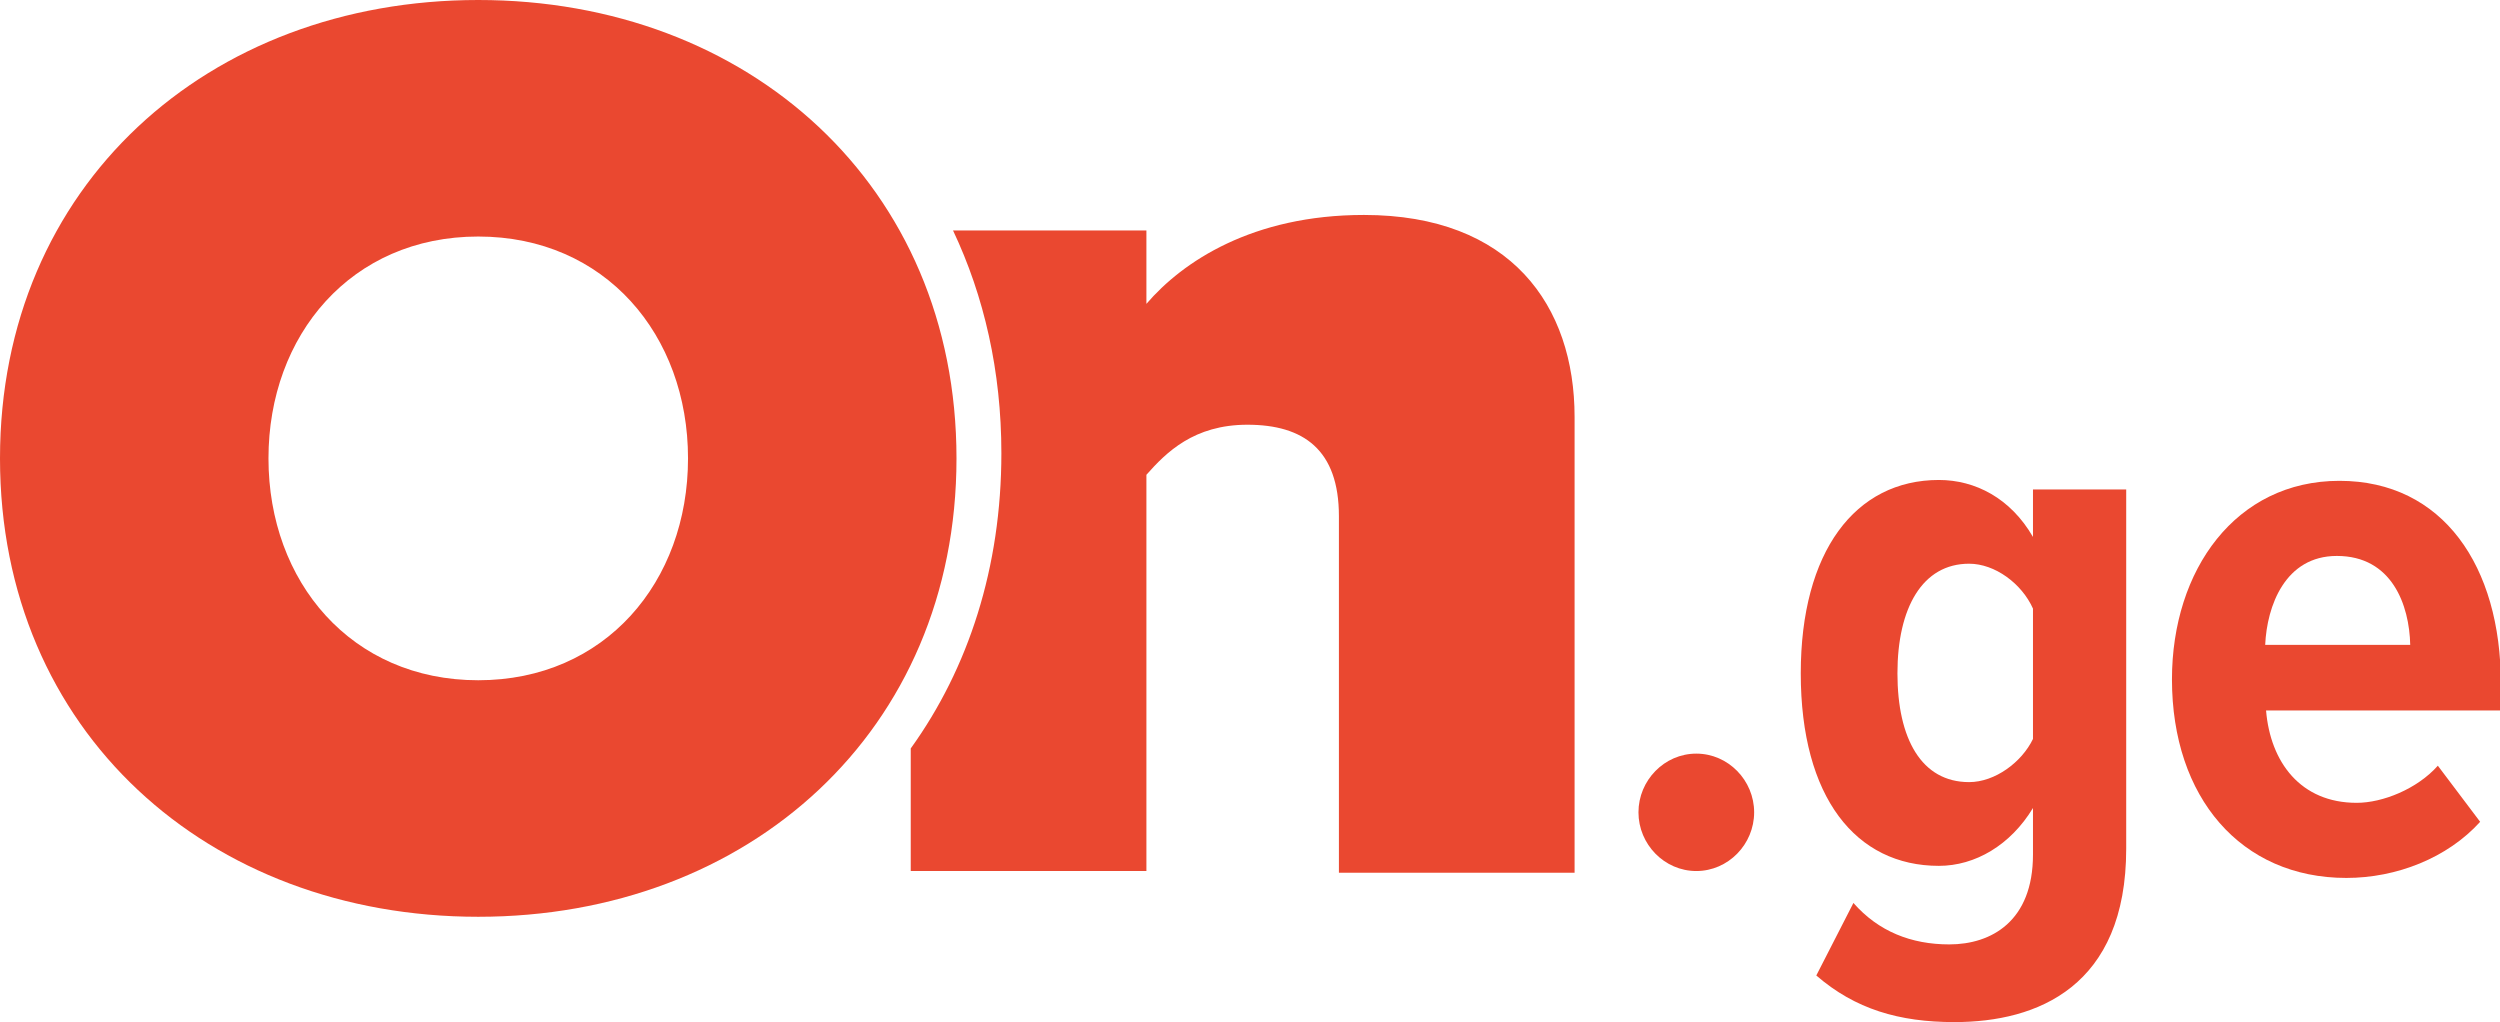 <svg version="1.1" id="onge_logo" xmlns="http://www.w3.org/2000/svg" xmlns:xlink="http://www.w3.org/1999/xlink" x="0px" y="0px"
	 viewBox="0 0 289.6 118.4" enable-background="new 0 0 289.6 118.4" xml:space="preserve">
<path fill-rule="evenodd" clip-rule="evenodd" fill="#ea4830" d="M155.1,100.9V59.8c0-7.7-4.1-10.6-10.6-10.6
	c-6.2,0-9.4,3.2-11.7,5.8v45.9h-27.3V86.7c6.7-9.3,10.5-21,10.5-34.2c0-9.5-2-18.2-5.6-25.8h22.4v8.5c4.2-4.9,12.3-10.3,25.2-10.3
	c17,0,24.4,10.5,24.4,23.4v52.8H155.1z"/>
<path fill="#ea4830" d="M226.4,118.4c9.6,0,19.9-4.1,19.9-20.1V56.7h-10.8v5.5c-2.6-4.5-6.7-6.6-10.9-6.6c-9.7,0-16,8.3-16,22.4
	c0,14.4,6.4,22.3,16,22.3c4.2,0,8.3-2.4,10.9-6.7v5.4c0,7.7-4.8,10.4-9.7,10.4c-4.4,0-8.2-1.5-11.1-4.8l-4.3,8.4
	C214.9,116.9,220,118.4,226.4,118.4z M228.1,90.6c-5.5,0-8.3-5-8.3-12.6c0-7.6,2.9-12.7,8.3-12.7c3,0,6.1,2.3,7.4,5.2v15.1
	C234.2,88.3,231.1,90.6,228.1,90.6z"/>
<path fill="#ea4830" d="M271.8,101.7c5.8,0,11.7-2.3,15.5-6.5l-4.9-6.5c-2.4,2.7-6.4,4.3-9.4,4.3c-6.5,0-10-4.7-10.5-10.7h27.2v-3.1
	c0-13.6-6.7-23.5-18.7-23.5c-12,0-19.4,10.3-19.4,23C251.6,92.4,259.6,101.7,271.8,101.7z M279.2,74.7h-16.8
	c0.2-4.5,2.3-10.3,8.3-10.3C277.1,64.4,279.1,70.1,279.2,74.7z"/>
<path fill-rule="evenodd" clip-rule="evenodd" fill="#ea4830" d="M196.5,87.3c3.7,0,6.7,3.1,6.7,6.8s-3,6.8-6.7,6.8
	c-3.7,0-6.7-3.1-6.7-6.8S192.8,87.3,196.5,87.3z"/>
<path fill="#ea4830" d="M55.4,106.2c31.3,0,55.4-21.5,55.4-53.1S86.7,0,55.4,0S0,21.5,0,53.1S24.1,106.2,55.4,106.2z M55.4,78.8
	c-14.7,0-24.3-11.4-24.3-25.7s9.6-25.7,24.3-25.7c14.7,0,24.3,11.4,24.3,25.7S70.1,78.8,55.4,78.8z"/>
</svg>
